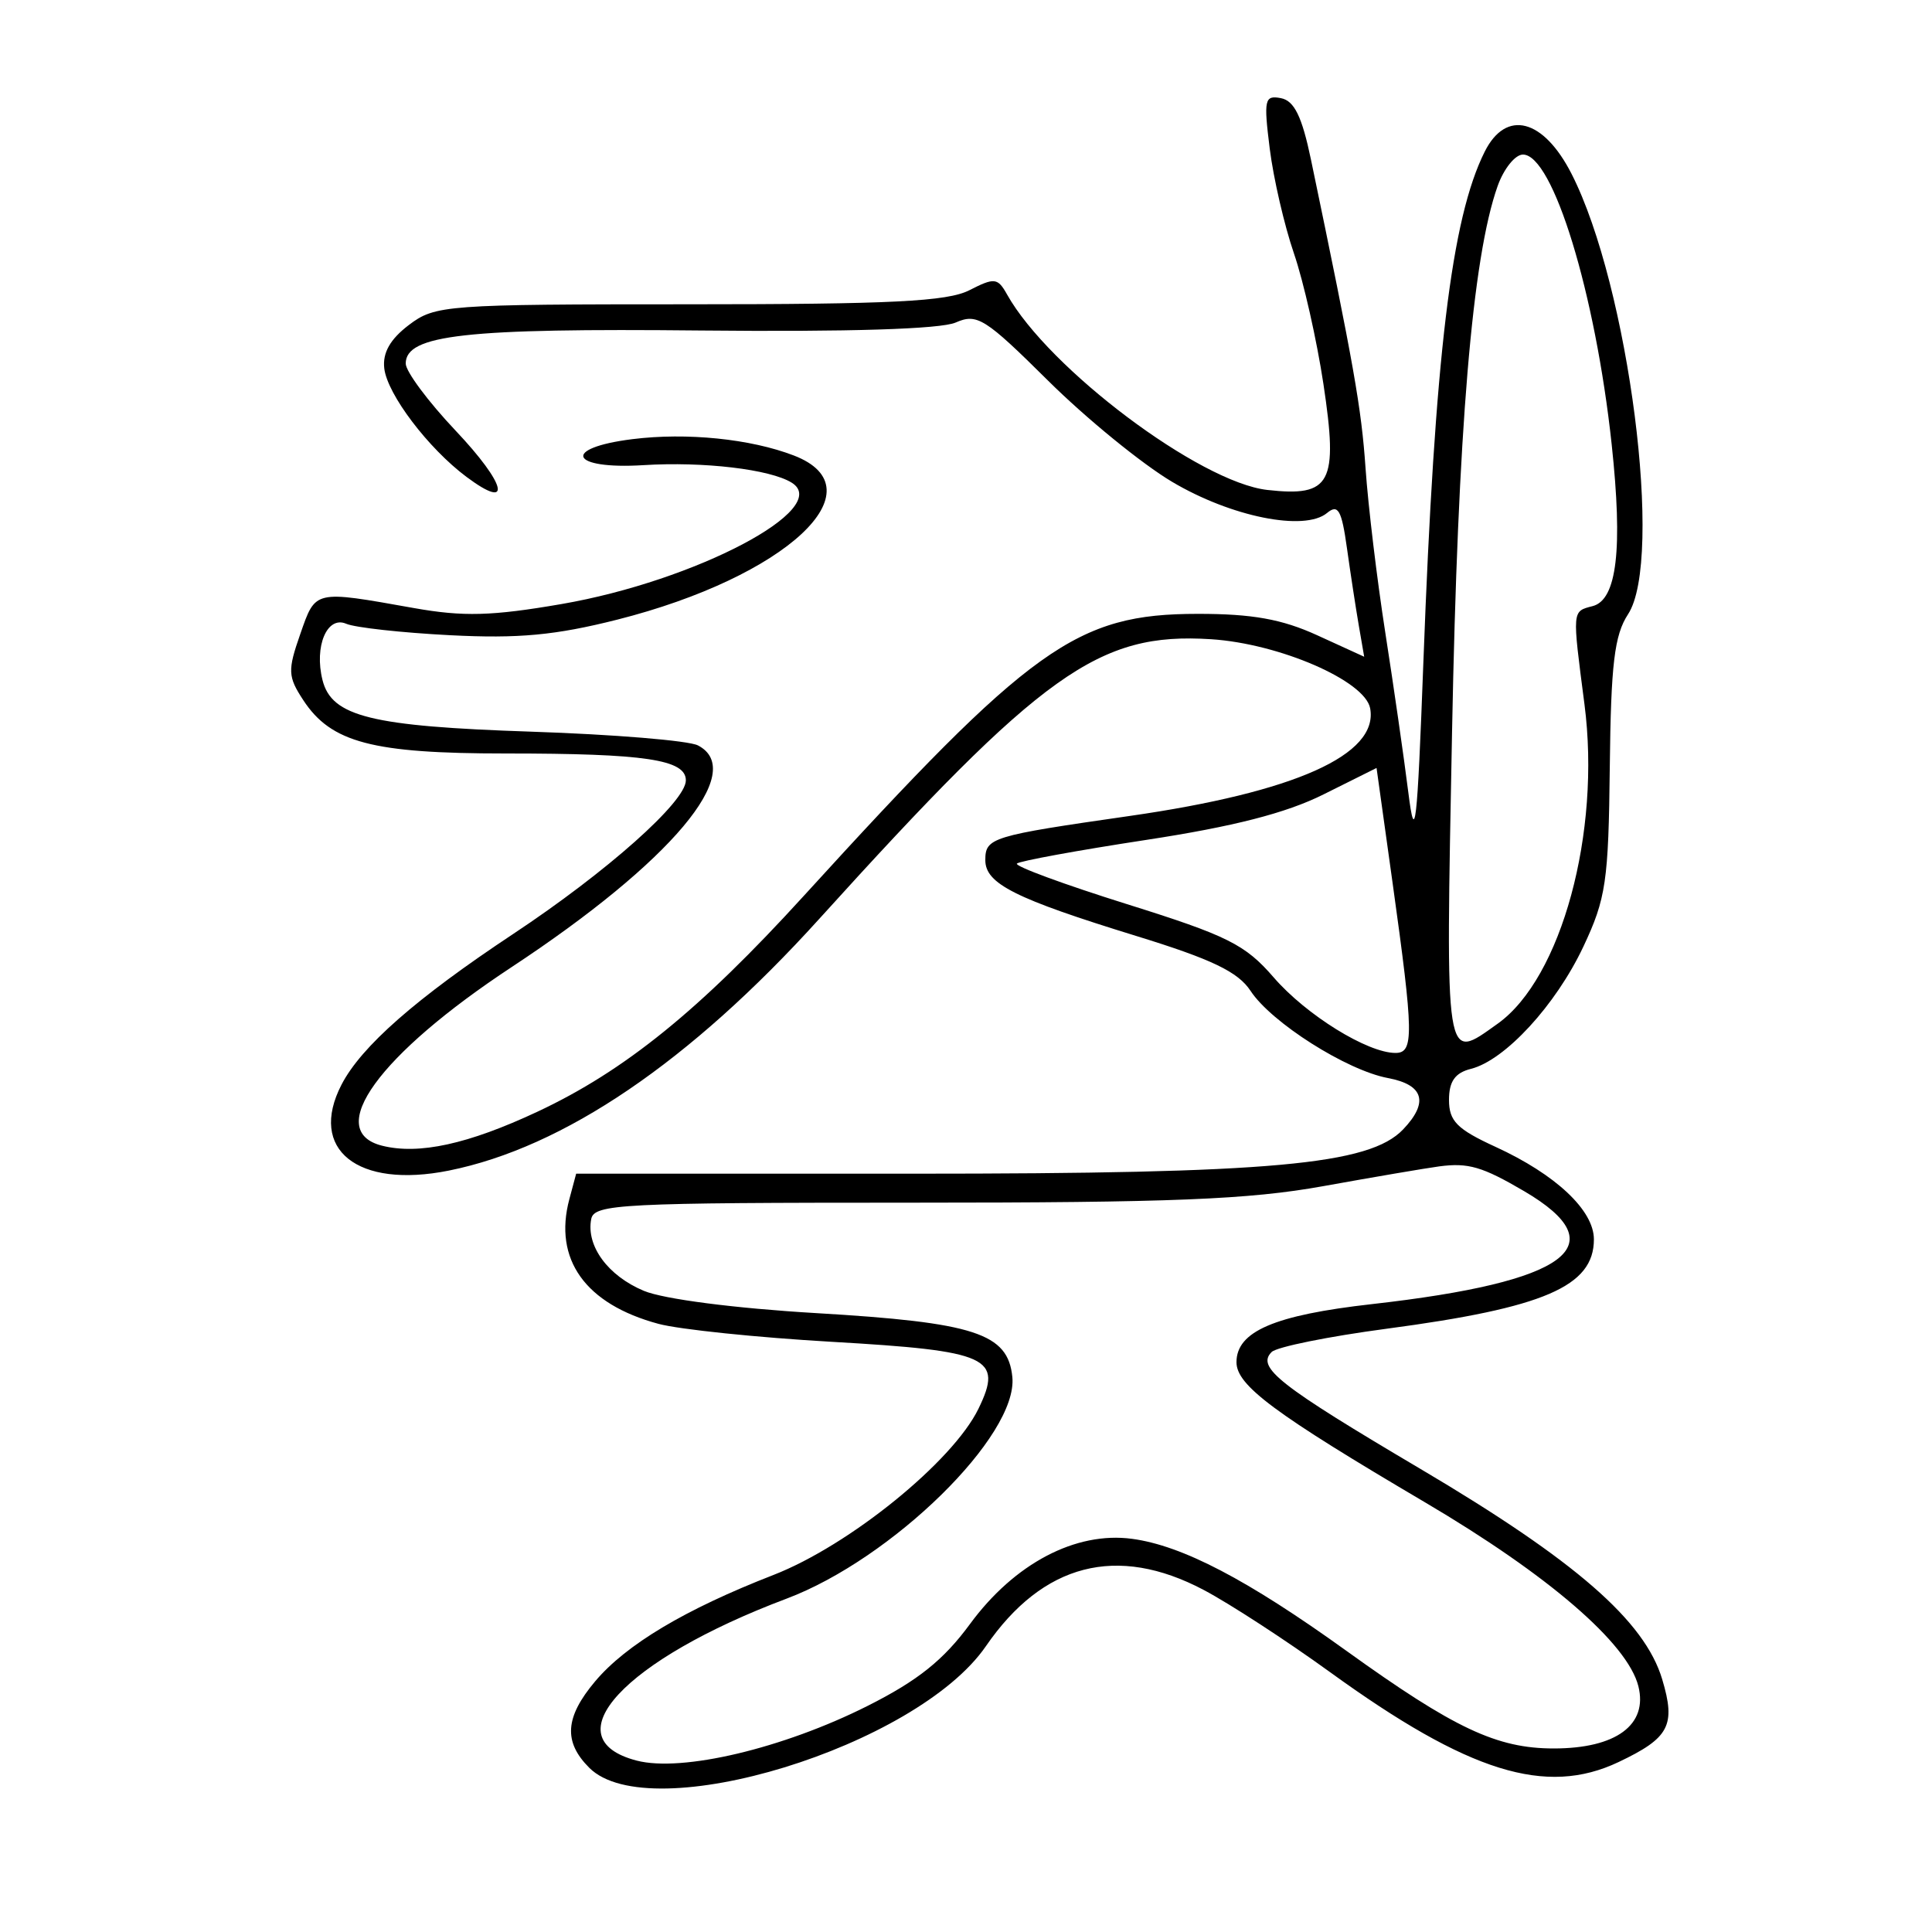 <svg xmlns="http://www.w3.org/2000/svg" width="200" height="200" viewBox="0 0 200 200" version="1.1">
	<path d="M 131.442 15.386 C 131.826 18.455, 132.953 23.337, 133.948 26.234 C 134.942 29.130, 136.316 35.213, 137 39.750 C 138.551 50.031, 137.794 51.462, 131.195 50.719 C 124.211 49.931, 108.556 38.177, 104.254 30.490 C 103.281 28.752, 102.952 28.714, 100.346 30.046 C 98.070 31.209, 92.254 31.500, 71.325 31.500 C 46.109 31.500, 45.047 31.579, 42.325 33.644 C 40.386 35.115, 39.588 36.527, 39.781 38.144 C 40.100 40.830, 44.335 46.414, 48.292 49.368 C 53.094 52.954, 52.430 50.147, 47.156 44.571 C 44.320 41.573, 42 38.453, 42 37.637 C 42 34.657, 48.167 33.966, 72.560 34.213 C 87.847 34.367, 97.378 34.070, 98.928 33.389 C 101.149 32.415, 101.968 32.930, 108.504 39.412 C 112.435 43.310, 118.205 48.018, 121.327 49.873 C 127.442 53.507, 135.045 55.037, 137.375 53.104 C 138.519 52.155, 138.884 52.797, 139.433 56.725 C 139.800 59.351, 140.353 62.959, 140.660 64.742 L 141.220 67.985 136.360 65.763 C 132.711 64.095, 129.632 63.542, 124 63.546 C 111.409 63.553, 106.792 66.858, 83.191 92.758 C 72.429 104.568, 64.664 110.858, 55.622 115.090 C 48.451 118.446, 43.361 119.558, 39.554 118.603 C 33.485 117.080, 39.218 109.172, 52.958 100.117 C 69.486 89.223, 77.386 79.824, 72.250 77.164 C 71.287 76.665, 63.525 76.025, 55 75.742 C 38.426 75.191, 34.334 74.180, 33.386 70.401 C 32.510 66.913, 33.857 63.715, 35.840 64.572 C 36.753 64.967, 41.590 65.500, 46.588 65.757 C 53.662 66.121, 57.496 65.764, 63.892 64.147 C 81.360 59.729, 91.170 50.613, 82.178 47.153 C 77.689 45.425, 71.094 44.758, 65.463 45.461 C 58.051 46.387, 59.005 48.625, 66.610 48.152 C 72.833 47.764, 79.733 48.580, 81.960 49.968 C 86.239 52.634, 72.009 60.136, 58.129 62.531 C 50.915 63.776, 47.963 63.856, 42.844 62.945 C 32.457 61.097, 32.688 61.044, 31.081 65.646 C 29.767 69.408, 29.796 70.040, 31.395 72.479 C 34.274 76.874, 38.546 78, 52.343 78 C 66.791 78, 71 78.628, 71 80.784 C 71 82.987, 62.843 90.242, 53.120 96.686 C 43.065 103.351, 37.402 108.322, 35.354 112.283 C 31.886 118.988, 36.997 123.080, 46.464 121.179 C 58.353 118.791, 71.416 109.917, 84.782 95.150 C 107.942 69.562, 113.725 65.431, 125.352 66.171 C 132.443 66.623, 141.309 70.470, 141.838 73.324 C 142.727 78.130, 134.065 82.009, 116.950 84.467 C 102.615 86.526, 102 86.714, 102 89.042 C 102 91.484, 105.074 93.028, 117.641 96.897 C 125.442 99.298, 128.168 100.608, 129.455 102.572 C 131.604 105.851, 139.394 110.796, 143.677 111.599 C 147.389 112.296, 147.927 114.113, 145.250 116.917 C 141.748 120.586, 131.639 121.500, 94.572 121.500 L 59.644 121.500 58.939 124.136 C 57.273 130.365, 60.589 135.004, 68.165 137.044 C 70.313 137.623, 78.385 138.459, 86.105 138.904 C 102.398 139.842, 103.875 140.515, 101.291 145.830 C 98.630 151.304, 87.929 159.981, 80.064 163.041 C 70.926 166.597, 64.814 170.244, 61.605 174.057 C 58.482 177.769, 58.310 180.310, 61 183 C 67.278 189.278, 94.909 180.806, 102.061 170.411 C 107.962 161.835, 115.635 159.852, 124.601 164.587 C 127.295 166.009, 133.190 169.845, 137.700 173.110 C 152.026 183.480, 160.036 185.975, 167.553 182.408 C 172.814 179.911, 173.499 178.610, 172.069 173.835 C 170.257 167.788, 163.082 161.544, 147.062 152.072 C 132.379 143.391, 130.044 141.556, 131.640 139.960 C 132.166 139.434, 137.524 138.349, 143.548 137.549 C 159.863 135.381, 165 133.166, 165 128.297 C 165 125.293, 161.056 121.584, 154.817 118.722 C 150.830 116.893, 150 116.055, 150 113.864 C 150 111.946, 150.625 111.060, 152.271 110.647 C 155.800 109.761, 161.053 104.051, 163.907 98 C 166.253 93.023, 166.514 91.252, 166.645 79.375 C 166.762 68.751, 167.121 65.744, 168.533 63.590 C 172.245 57.925, 168.618 29.638, 162.688 18 C 159.776 12.285, 155.911 11.291, 153.703 15.689 C 150.244 22.580, 148.533 36.800, 147.349 68.500 C 146.707 85.688, 146.487 87.586, 145.785 82 C 145.336 78.425, 144.266 71, 143.407 65.500 C 142.548 60, 141.628 52.350, 141.363 48.500 C 140.931 42.219, 140.164 37.878, 135.708 16.510 C 134.779 12.059, 133.981 10.427, 132.602 10.162 C 130.907 9.836, 130.806 10.292, 131.442 15.386 M 155.038 19.250 C 152.410 26.628, 150.916 44.495, 150.316 75.750 C 149.644 110.692, 149.521 109.901, 155.034 105.976 C 161.637 101.274, 165.744 86.168, 164.024 72.913 C 162.747 63.072, 162.727 63.305, 164.876 62.743 C 167.386 62.086, 168.004 56.814, 166.840 46 C 165.155 30.348, 160.761 16, 157.654 16 C 156.852 16, 155.675 17.462, 155.038 19.250 M 137 82.242 C 133.123 84.175, 127.700 85.565, 118.624 86.952 C 111.542 88.034, 105.532 89.134, 105.269 89.397 C 105.006 89.661, 110.125 91.547, 116.645 93.591 C 127.078 96.860, 128.903 97.771, 131.857 101.187 C 135.214 105.068, 141.557 109, 144.460 109 C 146.380 109, 146.349 107.089, 144.174 91.500 L 142.500 79.500 137 82.242 M 149 120.742 C 147.625 120.925, 142.225 121.845, 137 122.787 C 129.287 124.178, 121.295 124.500, 94.515 124.500 C 64.284 124.500, 61.502 124.642, 61.202 126.198 C 60.664 128.981, 62.933 132.074, 66.653 133.628 C 68.698 134.483, 76.071 135.437, 84.451 135.931 C 100.919 136.902, 104.354 138.020, 104.798 142.555 C 105.391 148.599, 92.376 161.370, 81.421 165.493 C 64.588 171.829, 57.064 179.964, 65.916 182.258 C 70.611 183.475, 81.080 180.992, 89.825 176.588 C 95.019 173.972, 97.675 171.848, 100.410 168.123 C 105.015 161.849, 111.354 158.516, 117.190 159.299 C 122.386 159.996, 129.126 163.516, 139.350 170.872 C 150.543 178.926, 154.946 181, 160.849 181 C 167.290 181, 170.608 178.558, 169.604 174.558 C 168.489 170.116, 160.278 163.040, 147.500 155.511 C 131.906 146.321, 128 143.418, 128 141.017 C 128 137.826, 131.930 136.140, 142.020 135.002 C 162.343 132.710, 167.404 128.953, 157.776 123.307 C 153.455 120.773, 151.992 120.346, 149 120.742" stroke="none" fill="black" fill-rule="evenodd"/>
</svg>